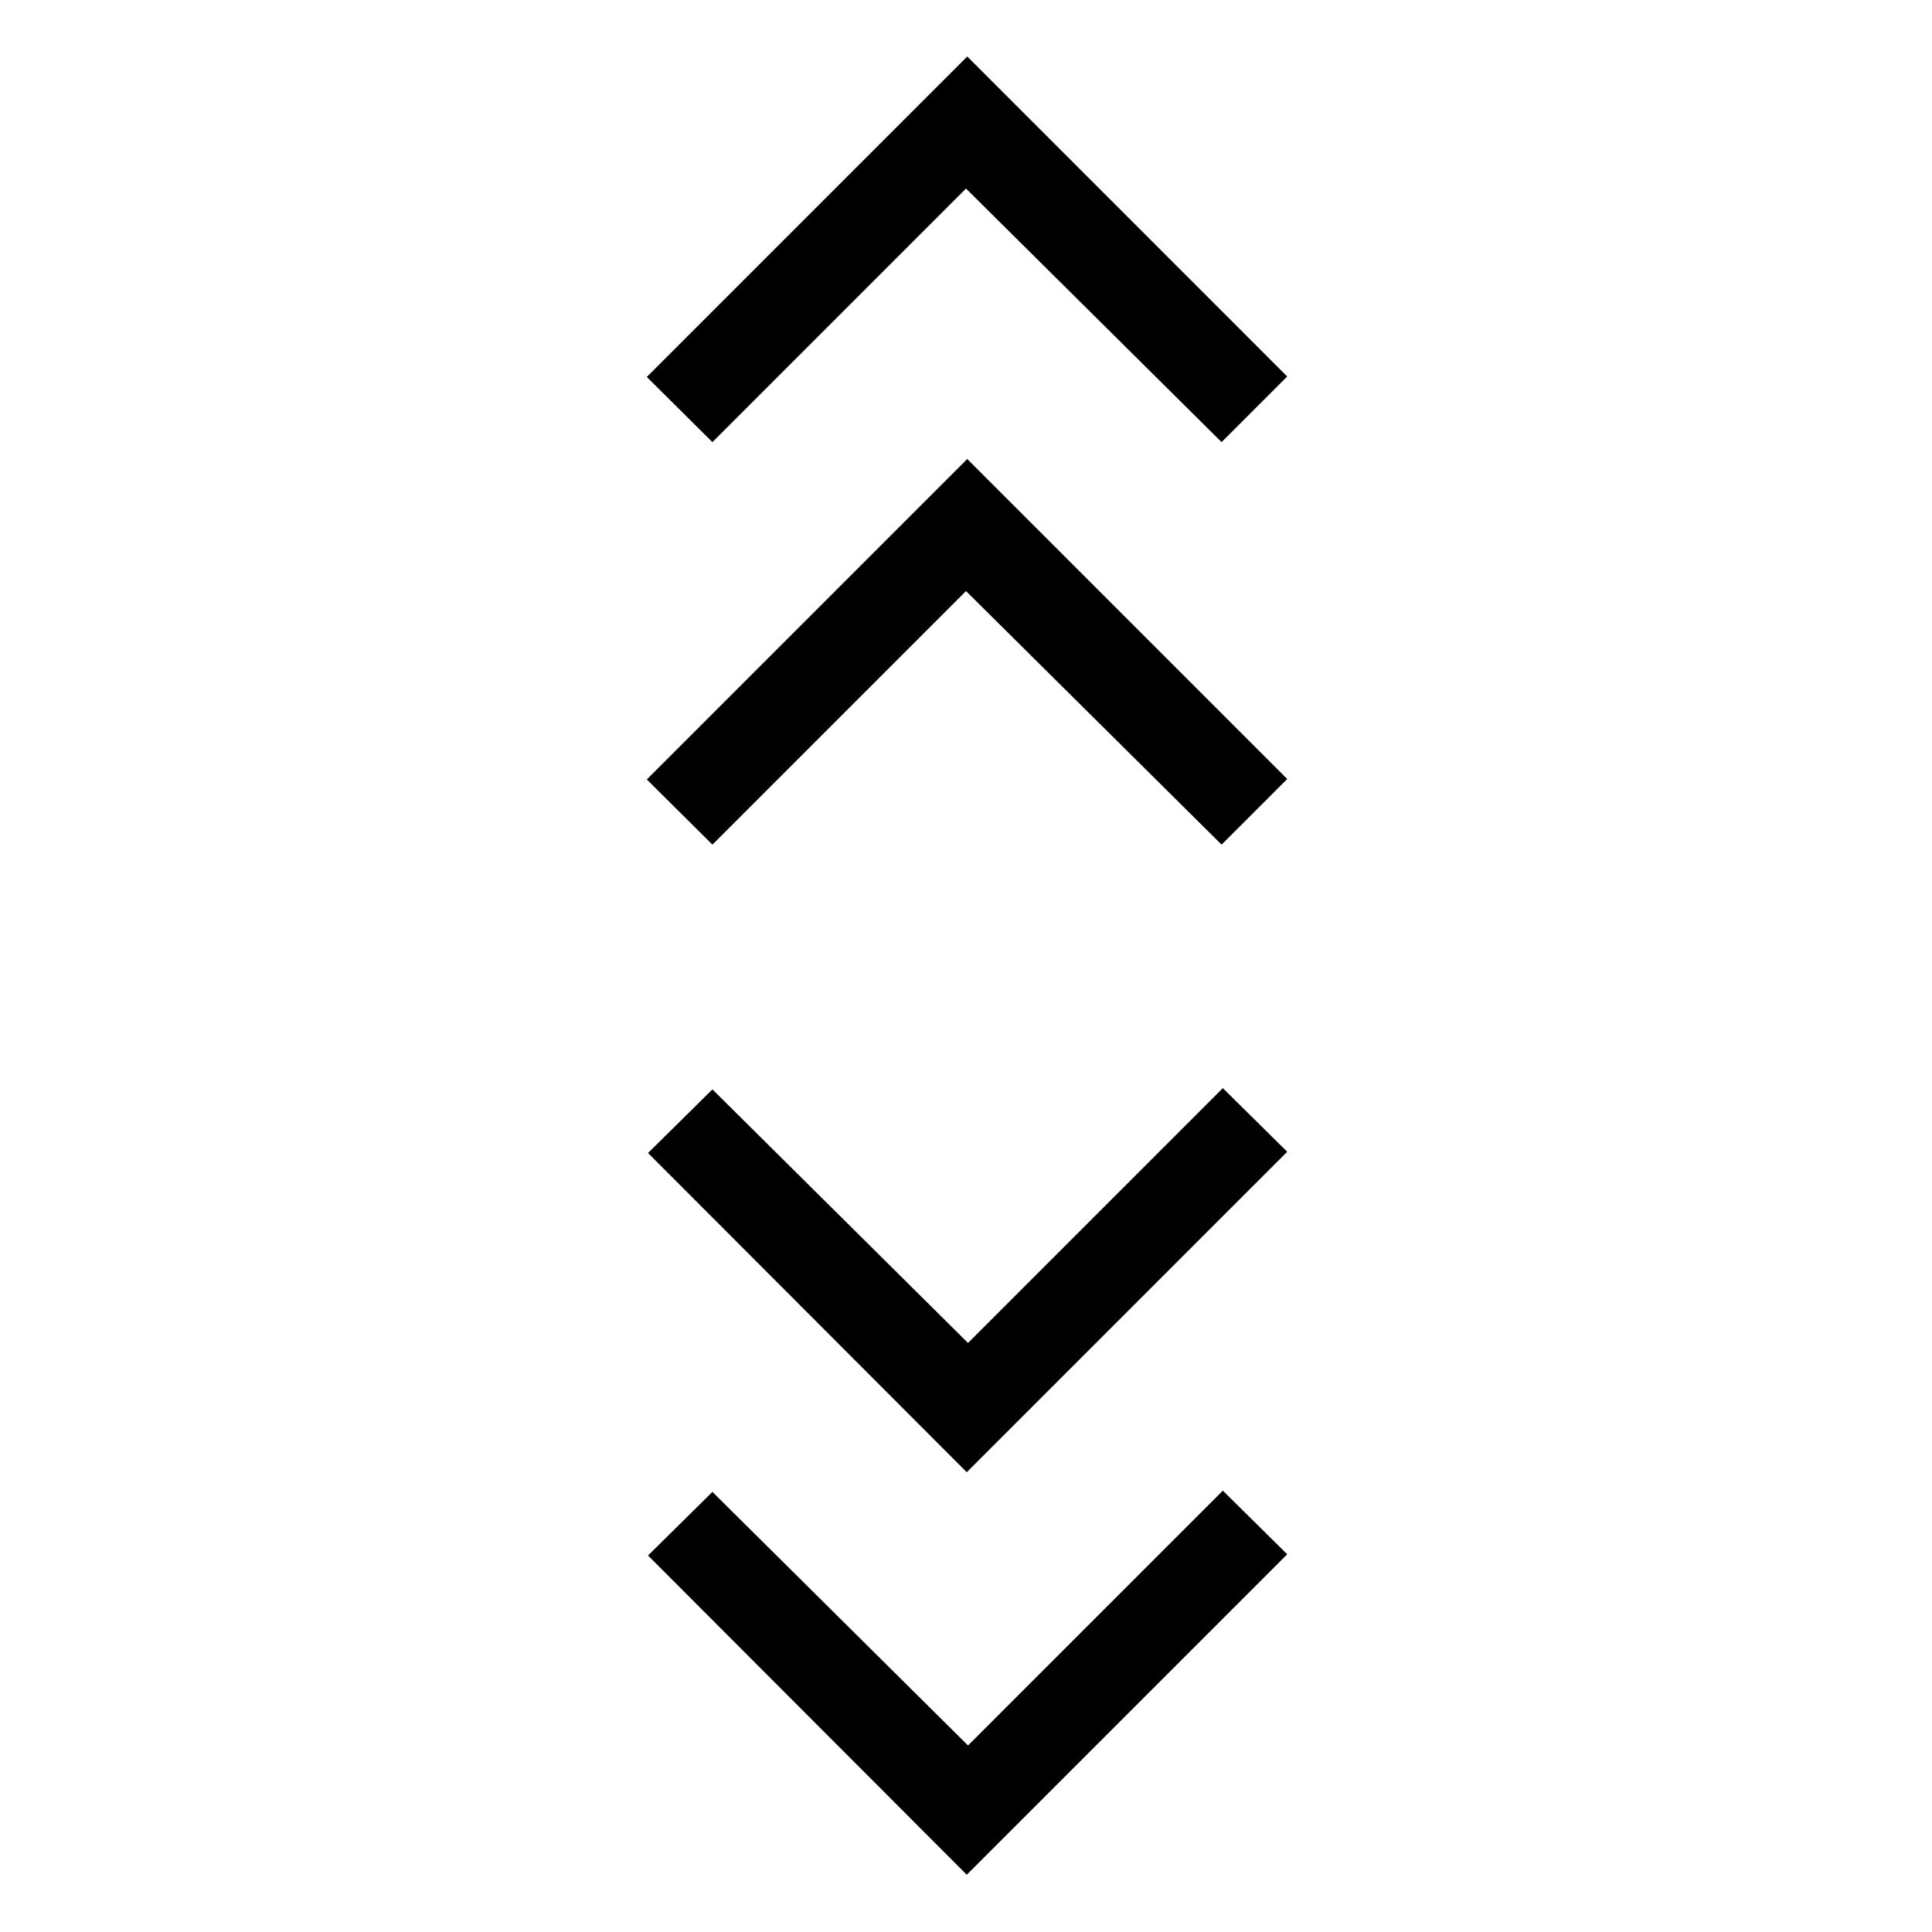 <svg xmlns="http://www.w3.org/2000/svg" height="48" viewBox="0 -960 960 960" width="48"><path d="M480.38-28.46 322-187.08l32-31.61 127 126 126.62-126.62 31.99 31.62L480.38-28.46Zm0-200L322-387.08l32-31.61 127 126 126.62-126.62 31.99 31.62-159.23 159.23ZM354-540.31l-32.61-32.38 159.23-159.23 158.99 159L607-540.31l-127-126-126 126Zm0-200-32.61-32.38 159.23-159.23 158.99 159L607-740.31l-127-126-126 126Z"/></svg>